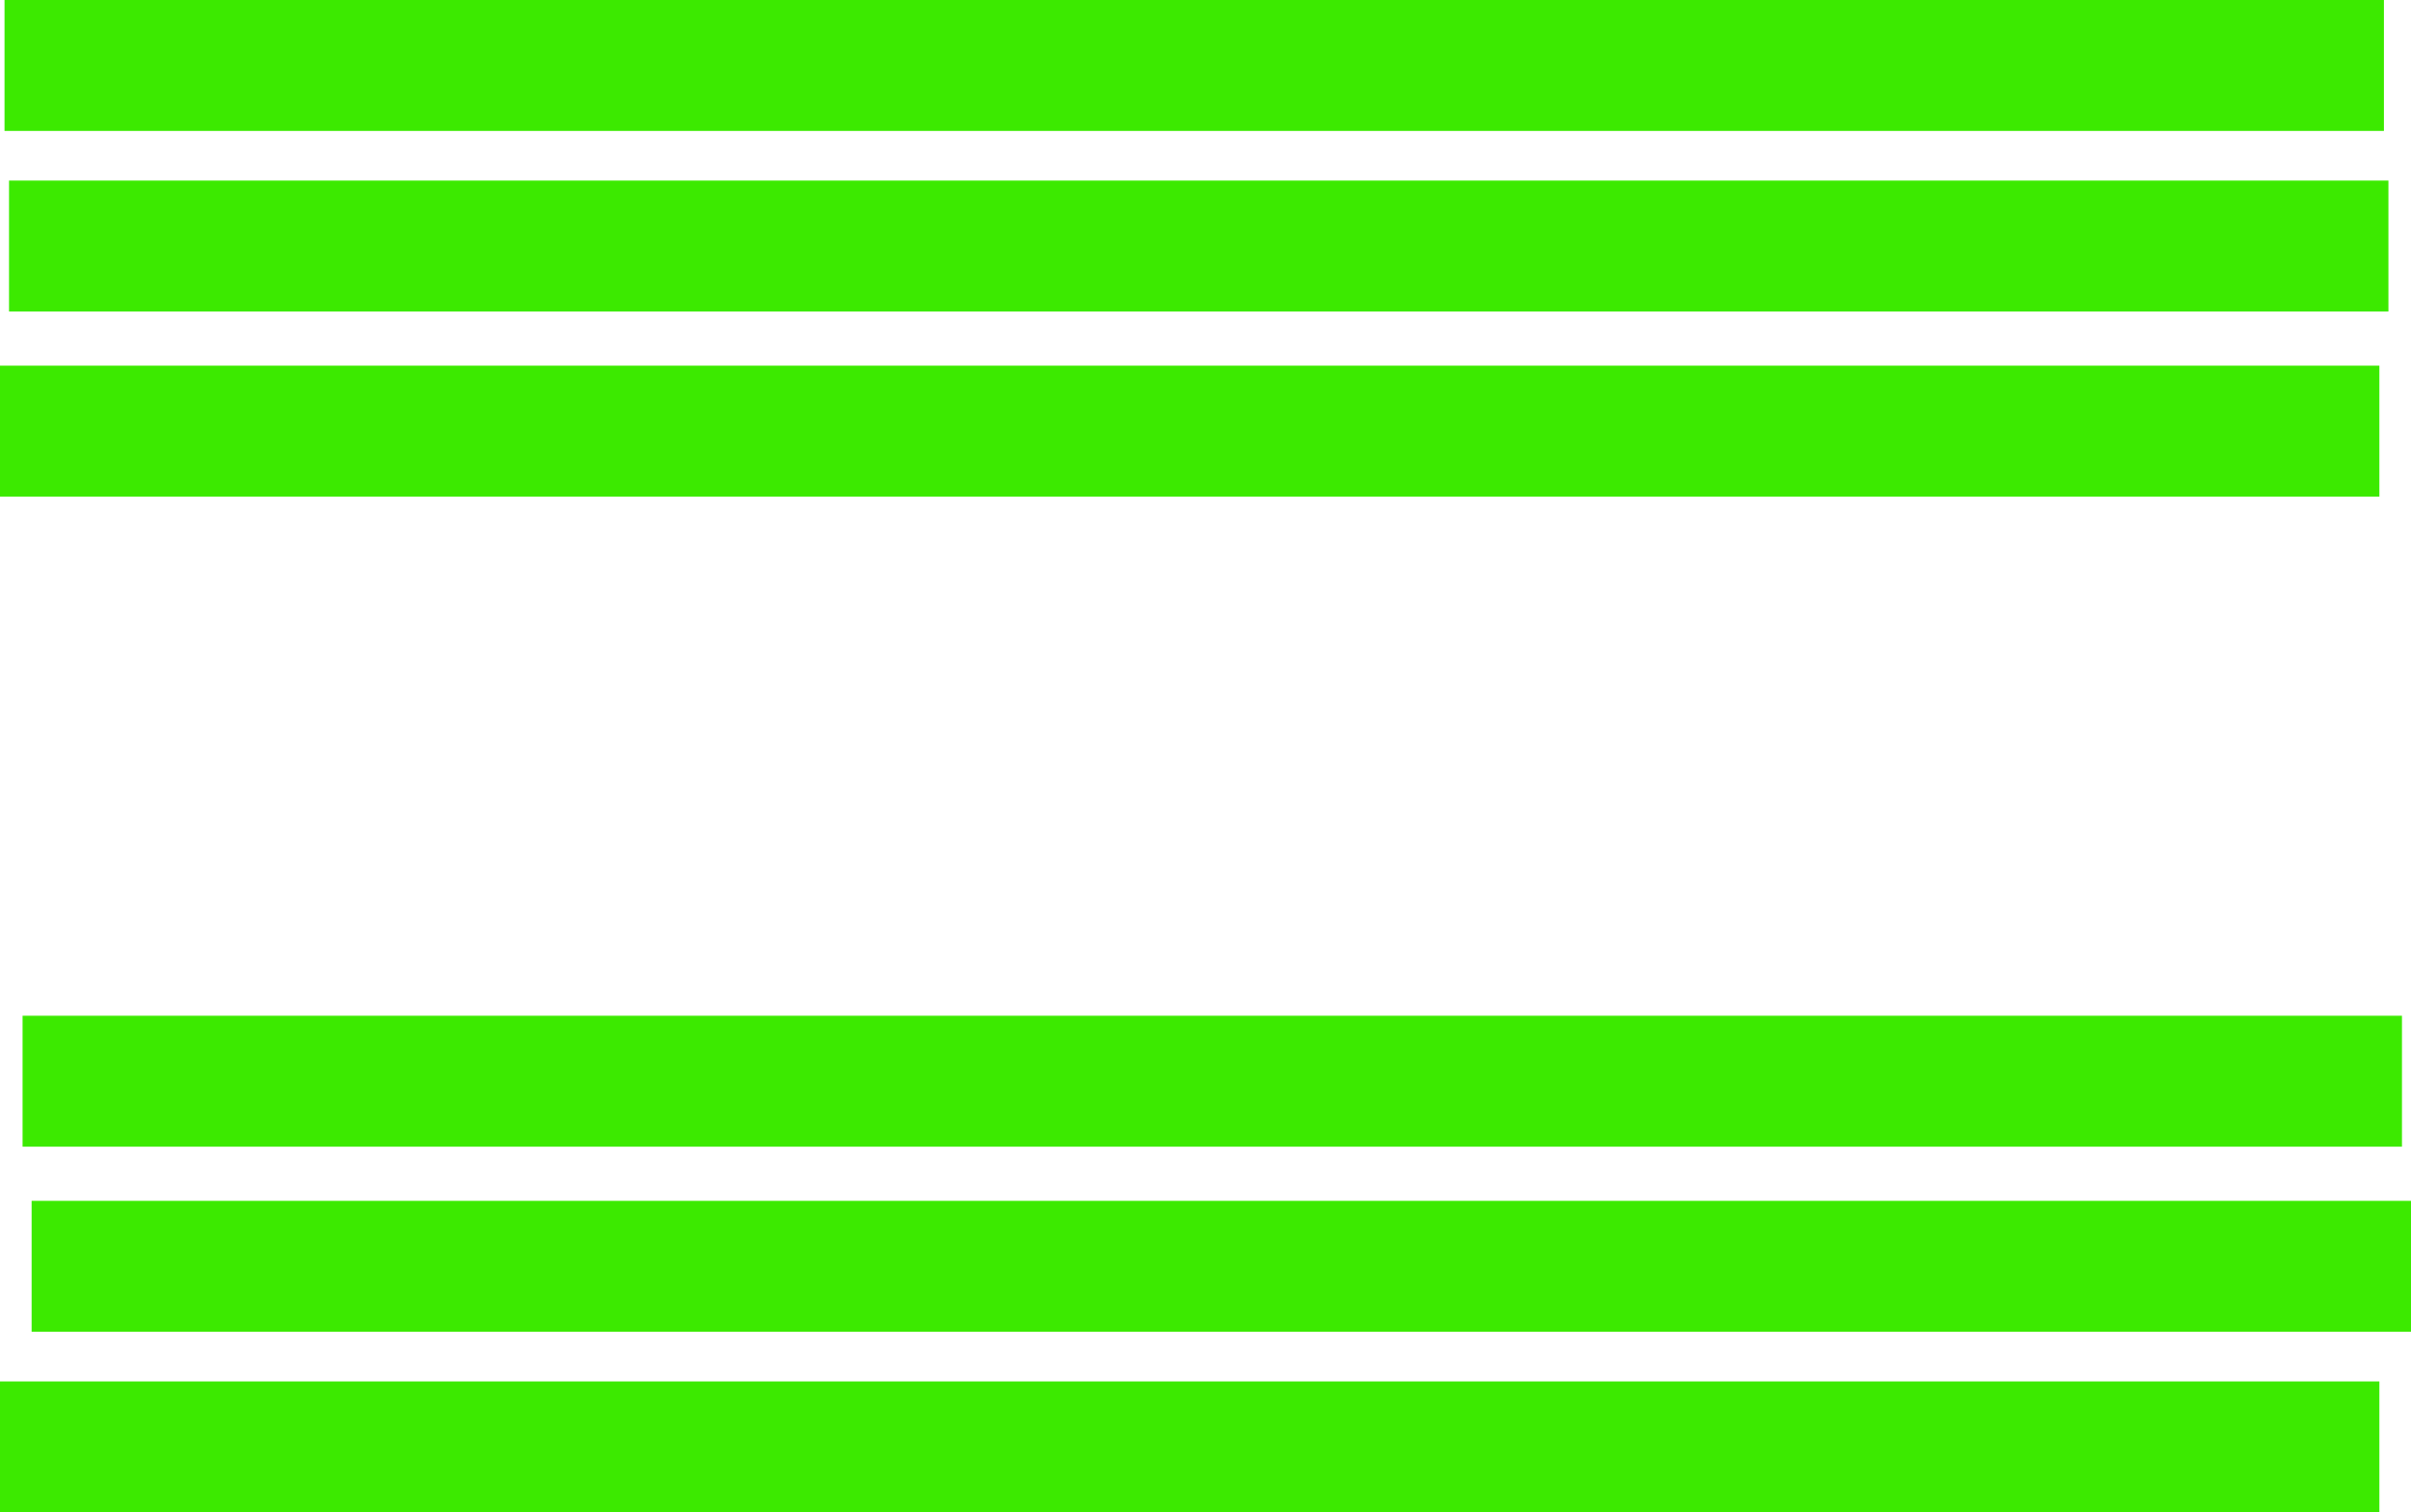 <svg version="1.1" xmlns="http://www.w3.org/2000/svg" xmlns:xlink="http://www.w3.org/1999/xlink" width="534" height="335" viewBox="0,0,534,335"><g transform="translate(16.5,-11.5)"><g data-paper-data="{&quot;isPaintingLayer&quot;:true}" fill-rule="nonzero" stroke="none" stroke-width="0" stroke-linecap="butt" stroke-linejoin="miter" stroke-miterlimit="10" stroke-dasharray="" stroke-dashoffset="0" style="mix-blend-mode: normal"><path d="M-15.5,40.5v-29h527v29z" fill="#3cea00"/><path d="M-16.5,346.5v-29h527v29z" fill="#3cea00"/><path d="M-14.5,80.5v-29h527v29z" fill="#3cea00"/><path d="M-9.5,306.5v-29h527v29z" fill="#3cea00"/><path d="M-16.5,121.5v-29h527v29z" fill="#3cea00"/><path d="M-11.5,265.5v-29h527v29z" fill="#3cea00"/></g></g></svg>